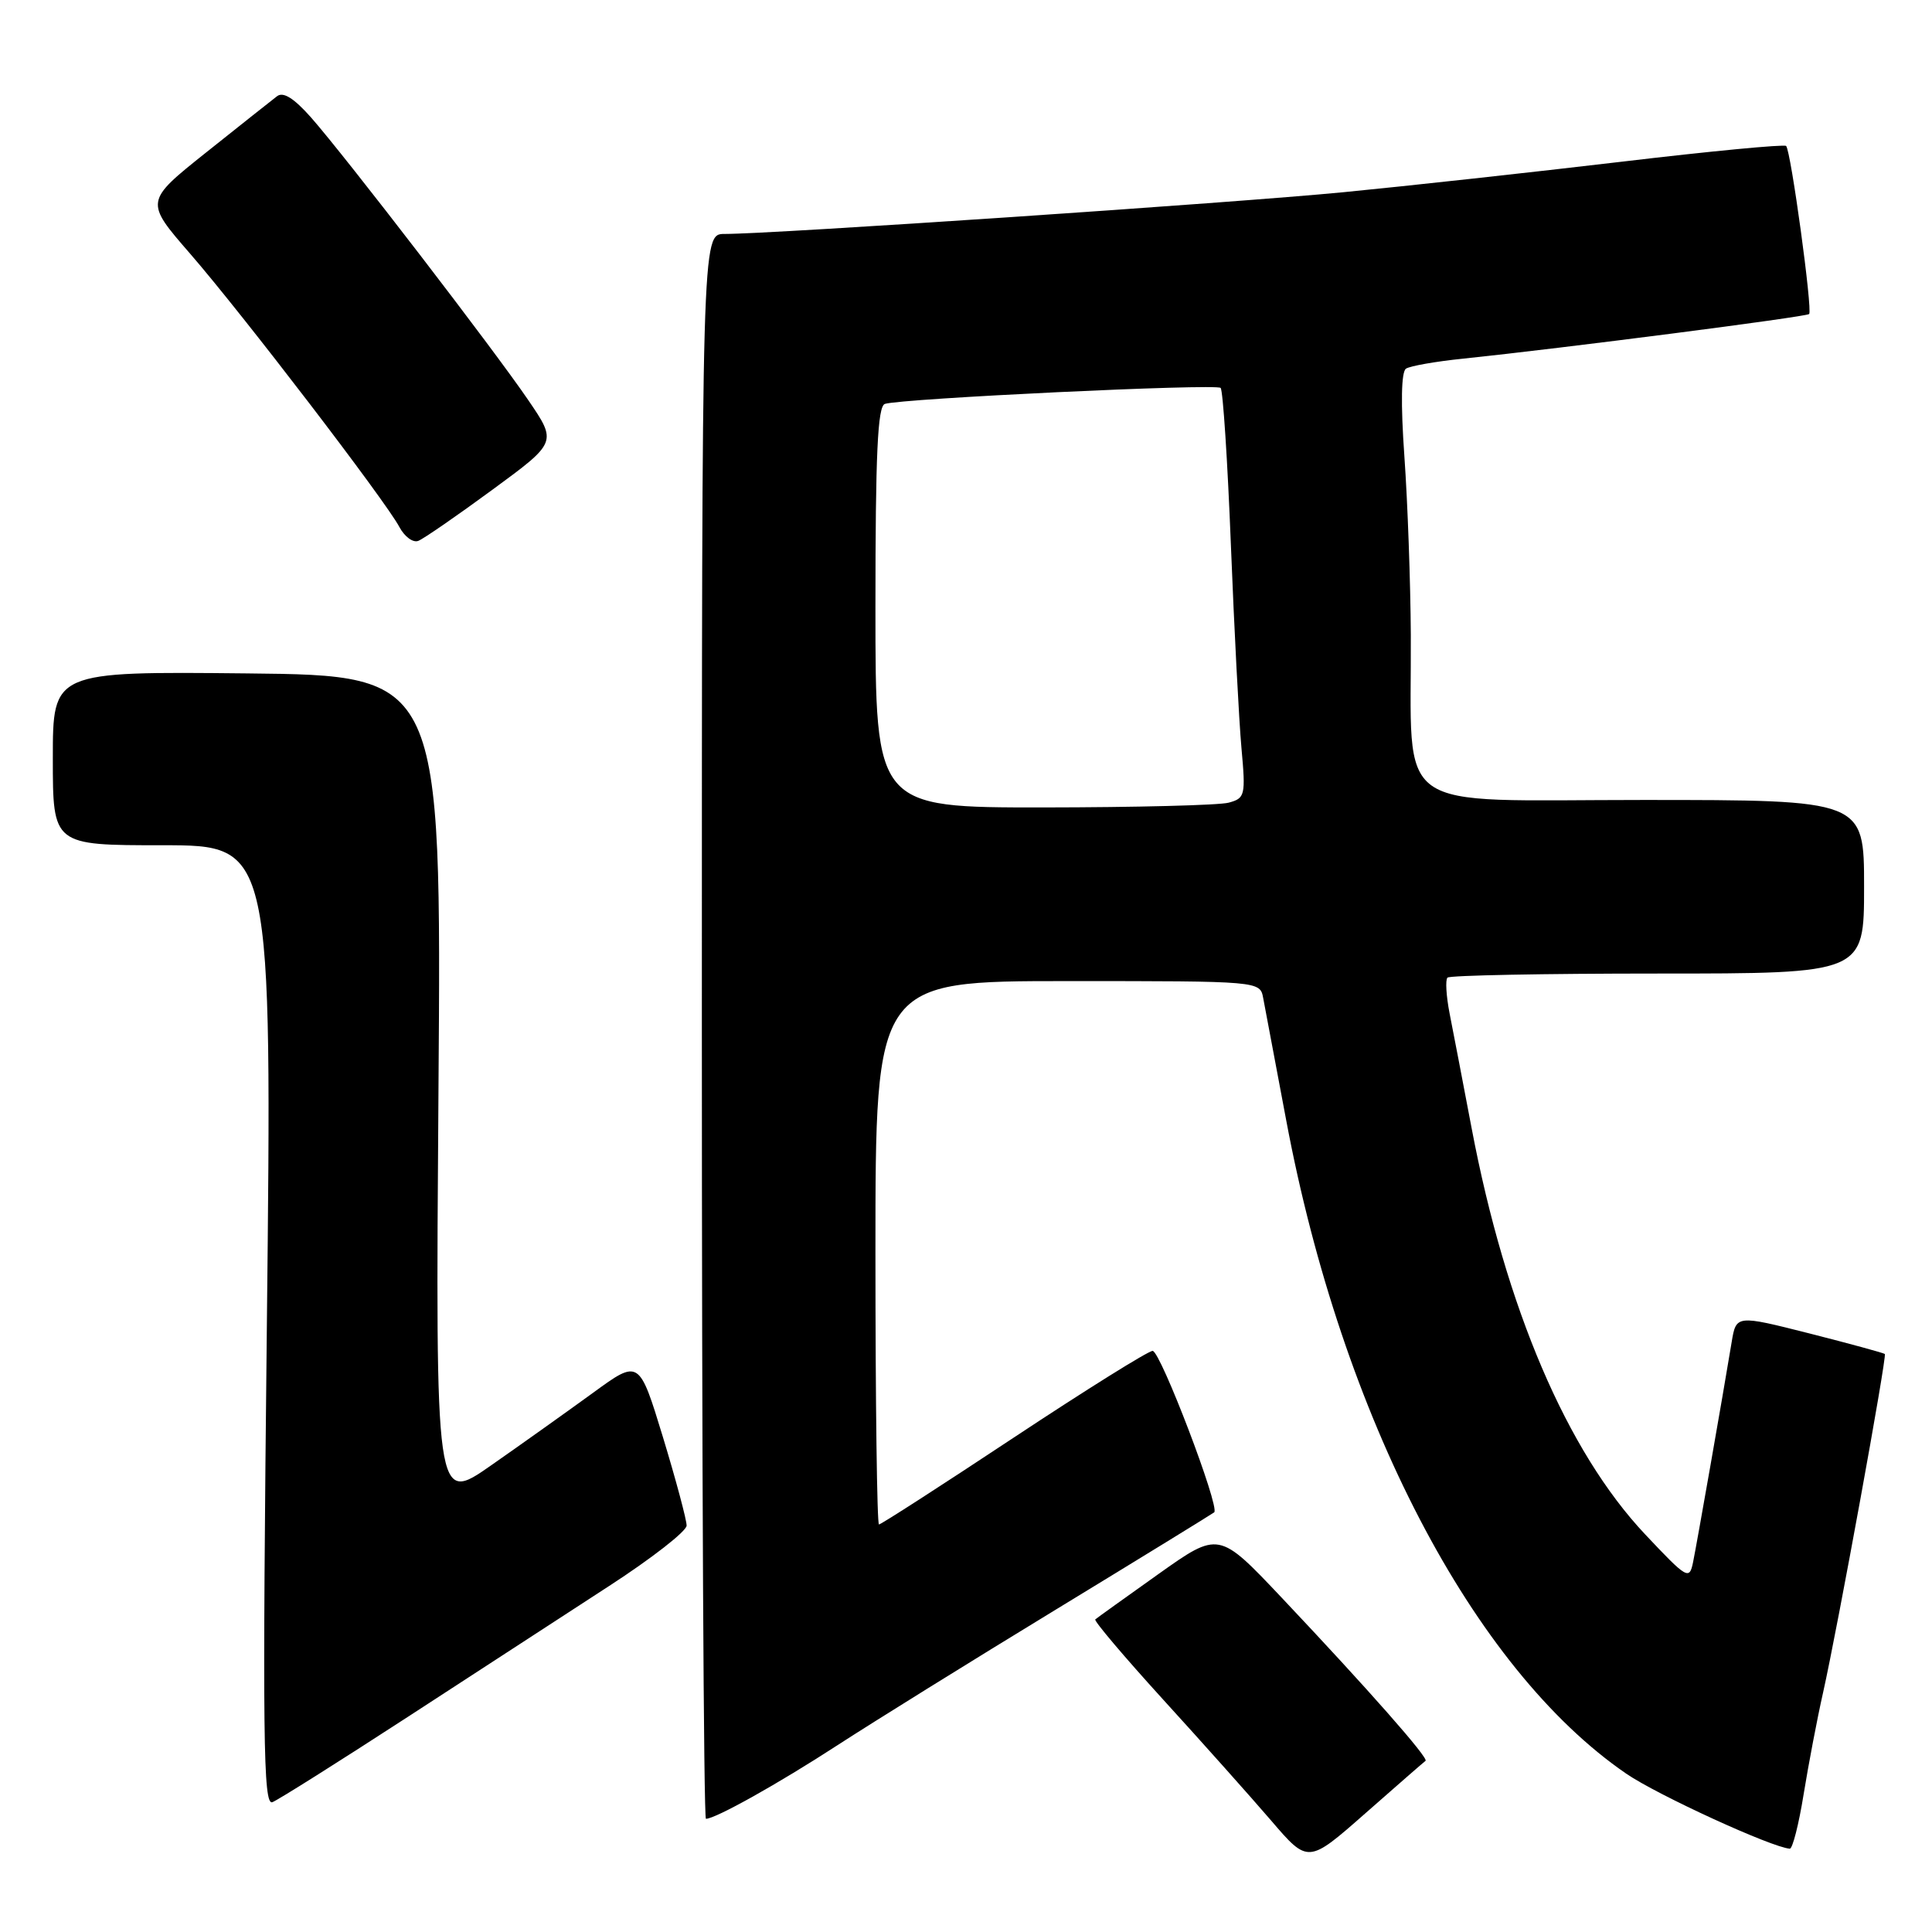 <?xml version="1.0" encoding="UTF-8" standalone="no"?>
<!DOCTYPE svg PUBLIC "-//W3C//DTD SVG 1.1//EN" "http://www.w3.org/Graphics/SVG/1.1/DTD/svg11.dtd" >
<svg xmlns="http://www.w3.org/2000/svg" xmlns:xlink="http://www.w3.org/1999/xlink" version="1.1" viewBox="0 0 256 256">
 <g >
 <path fill="currentColor"
d=" M 188.89 233.32 C 189.36 232.99 181.27 223.81 169.82 211.69 C 161.50 202.89 161.50 202.89 153.50 208.57 C 149.10 211.70 145.33 214.40 145.13 214.58 C 144.92 214.76 148.97 219.54 154.13 225.21 C 159.29 230.87 165.72 238.08 168.42 241.22 C 173.33 246.95 173.33 246.95 180.92 240.27 C 185.09 236.60 188.68 233.47 188.89 233.32 Z  M 238.99 237.75 C 239.64 233.76 240.79 227.71 241.56 224.31 C 243.49 215.70 250.05 179.72 249.75 179.41 C 249.61 179.28 245.12 178.05 239.77 176.69 C 230.05 174.23 230.05 174.23 229.45 177.86 C 228.27 185.03 224.84 204.55 224.34 207.00 C 223.85 209.39 223.57 209.23 217.99 203.31 C 207.63 192.31 199.52 173.33 195.00 149.50 C 193.85 143.45 192.54 136.60 192.08 134.29 C 191.63 131.97 191.50 129.83 191.80 129.54 C 192.09 129.24 204.63 129.00 219.67 129.00 C 247.00 129.00 247.00 129.00 247.00 117.50 C 247.00 106.00 247.00 106.00 217.64 106.00 C 183.95 106.00 187.06 108.22 186.94 84.11 C 186.90 77.17 186.52 66.55 186.09 60.50 C 185.59 53.45 185.67 49.27 186.30 48.85 C 186.85 48.49 190.26 47.89 193.90 47.52 C 206.96 46.16 239.35 41.99 239.72 41.61 C 240.20 41.14 237.30 19.96 236.67 19.34 C 236.43 19.10 226.61 20.03 214.86 21.43 C 203.11 22.82 186.53 24.64 178.00 25.47 C 163.38 26.89 102.47 31.00 95.99 31.00 C 93.00 31.00 93.00 31.00 93.00 136.00 C 93.00 193.75 93.24 241.00 93.54 241.00 C 94.80 241.00 103.11 236.36 111.00 231.23 C 115.67 228.20 128.72 220.09 140.00 213.22 C 151.28 206.35 160.68 200.57 160.89 200.39 C 161.67 199.72 153.76 179.00 152.73 179.00 C 152.15 179.00 143.86 184.18 134.31 190.50 C 124.76 196.83 116.73 202.00 116.47 202.00 C 116.21 202.00 116.00 185.80 116.00 166.00 C 116.00 130.00 116.00 130.00 141.48 130.00 C 166.96 130.00 166.96 130.00 167.38 132.25 C 167.62 133.49 168.99 140.80 170.44 148.50 C 177.82 187.79 195.17 221.10 215.50 235.03 C 219.63 237.86 234.79 244.81 237.16 244.96 C 237.52 244.98 238.35 241.74 238.99 237.75 Z  M 54.00 227.52 C 63.08 221.61 75.10 213.79 80.73 210.14 C 86.36 206.49 90.97 202.89 90.98 202.15 C 90.99 201.41 89.58 196.15 87.85 190.45 C 84.69 180.10 84.69 180.10 78.60 184.54 C 75.24 186.98 69.17 191.31 65.10 194.15 C 57.70 199.33 57.70 199.33 58.10 144.41 C 58.50 89.50 58.50 89.50 32.75 89.23 C 7.00 88.97 7.00 88.97 7.00 100.48 C 7.00 112.00 7.00 112.00 21.53 112.00 C 36.05 112.00 36.05 112.00 35.36 175.67 C 34.77 230.34 34.87 239.26 36.09 238.80 C 36.86 238.50 44.92 233.42 54.00 227.52 Z  M 65.25 64.89 C 73.81 58.61 73.81 58.61 70.02 53.05 C 65.43 46.30 45.77 20.73 41.21 15.56 C 38.94 13.00 37.53 12.12 36.71 12.75 C 36.04 13.26 31.83 16.60 27.34 20.18 C 19.18 26.69 19.18 26.69 25.18 33.60 C 32.08 41.54 51.09 66.37 52.92 69.83 C 53.60 71.11 54.72 71.94 55.42 71.67 C 56.12 71.40 60.54 68.35 65.25 64.89 Z  M 116.00 80.47 C 116.00 60.13 116.29 53.84 117.25 53.52 C 119.44 52.80 161.15 50.81 161.74 51.40 C 162.05 51.72 162.66 61.09 163.10 72.24 C 163.54 83.38 164.17 95.48 164.50 99.12 C 165.07 105.42 164.98 105.77 162.80 106.36 C 161.53 106.70 150.49 106.98 138.25 106.99 C 116.00 107.00 116.00 107.00 116.00 80.47 Z "/>
</g>
</svg>